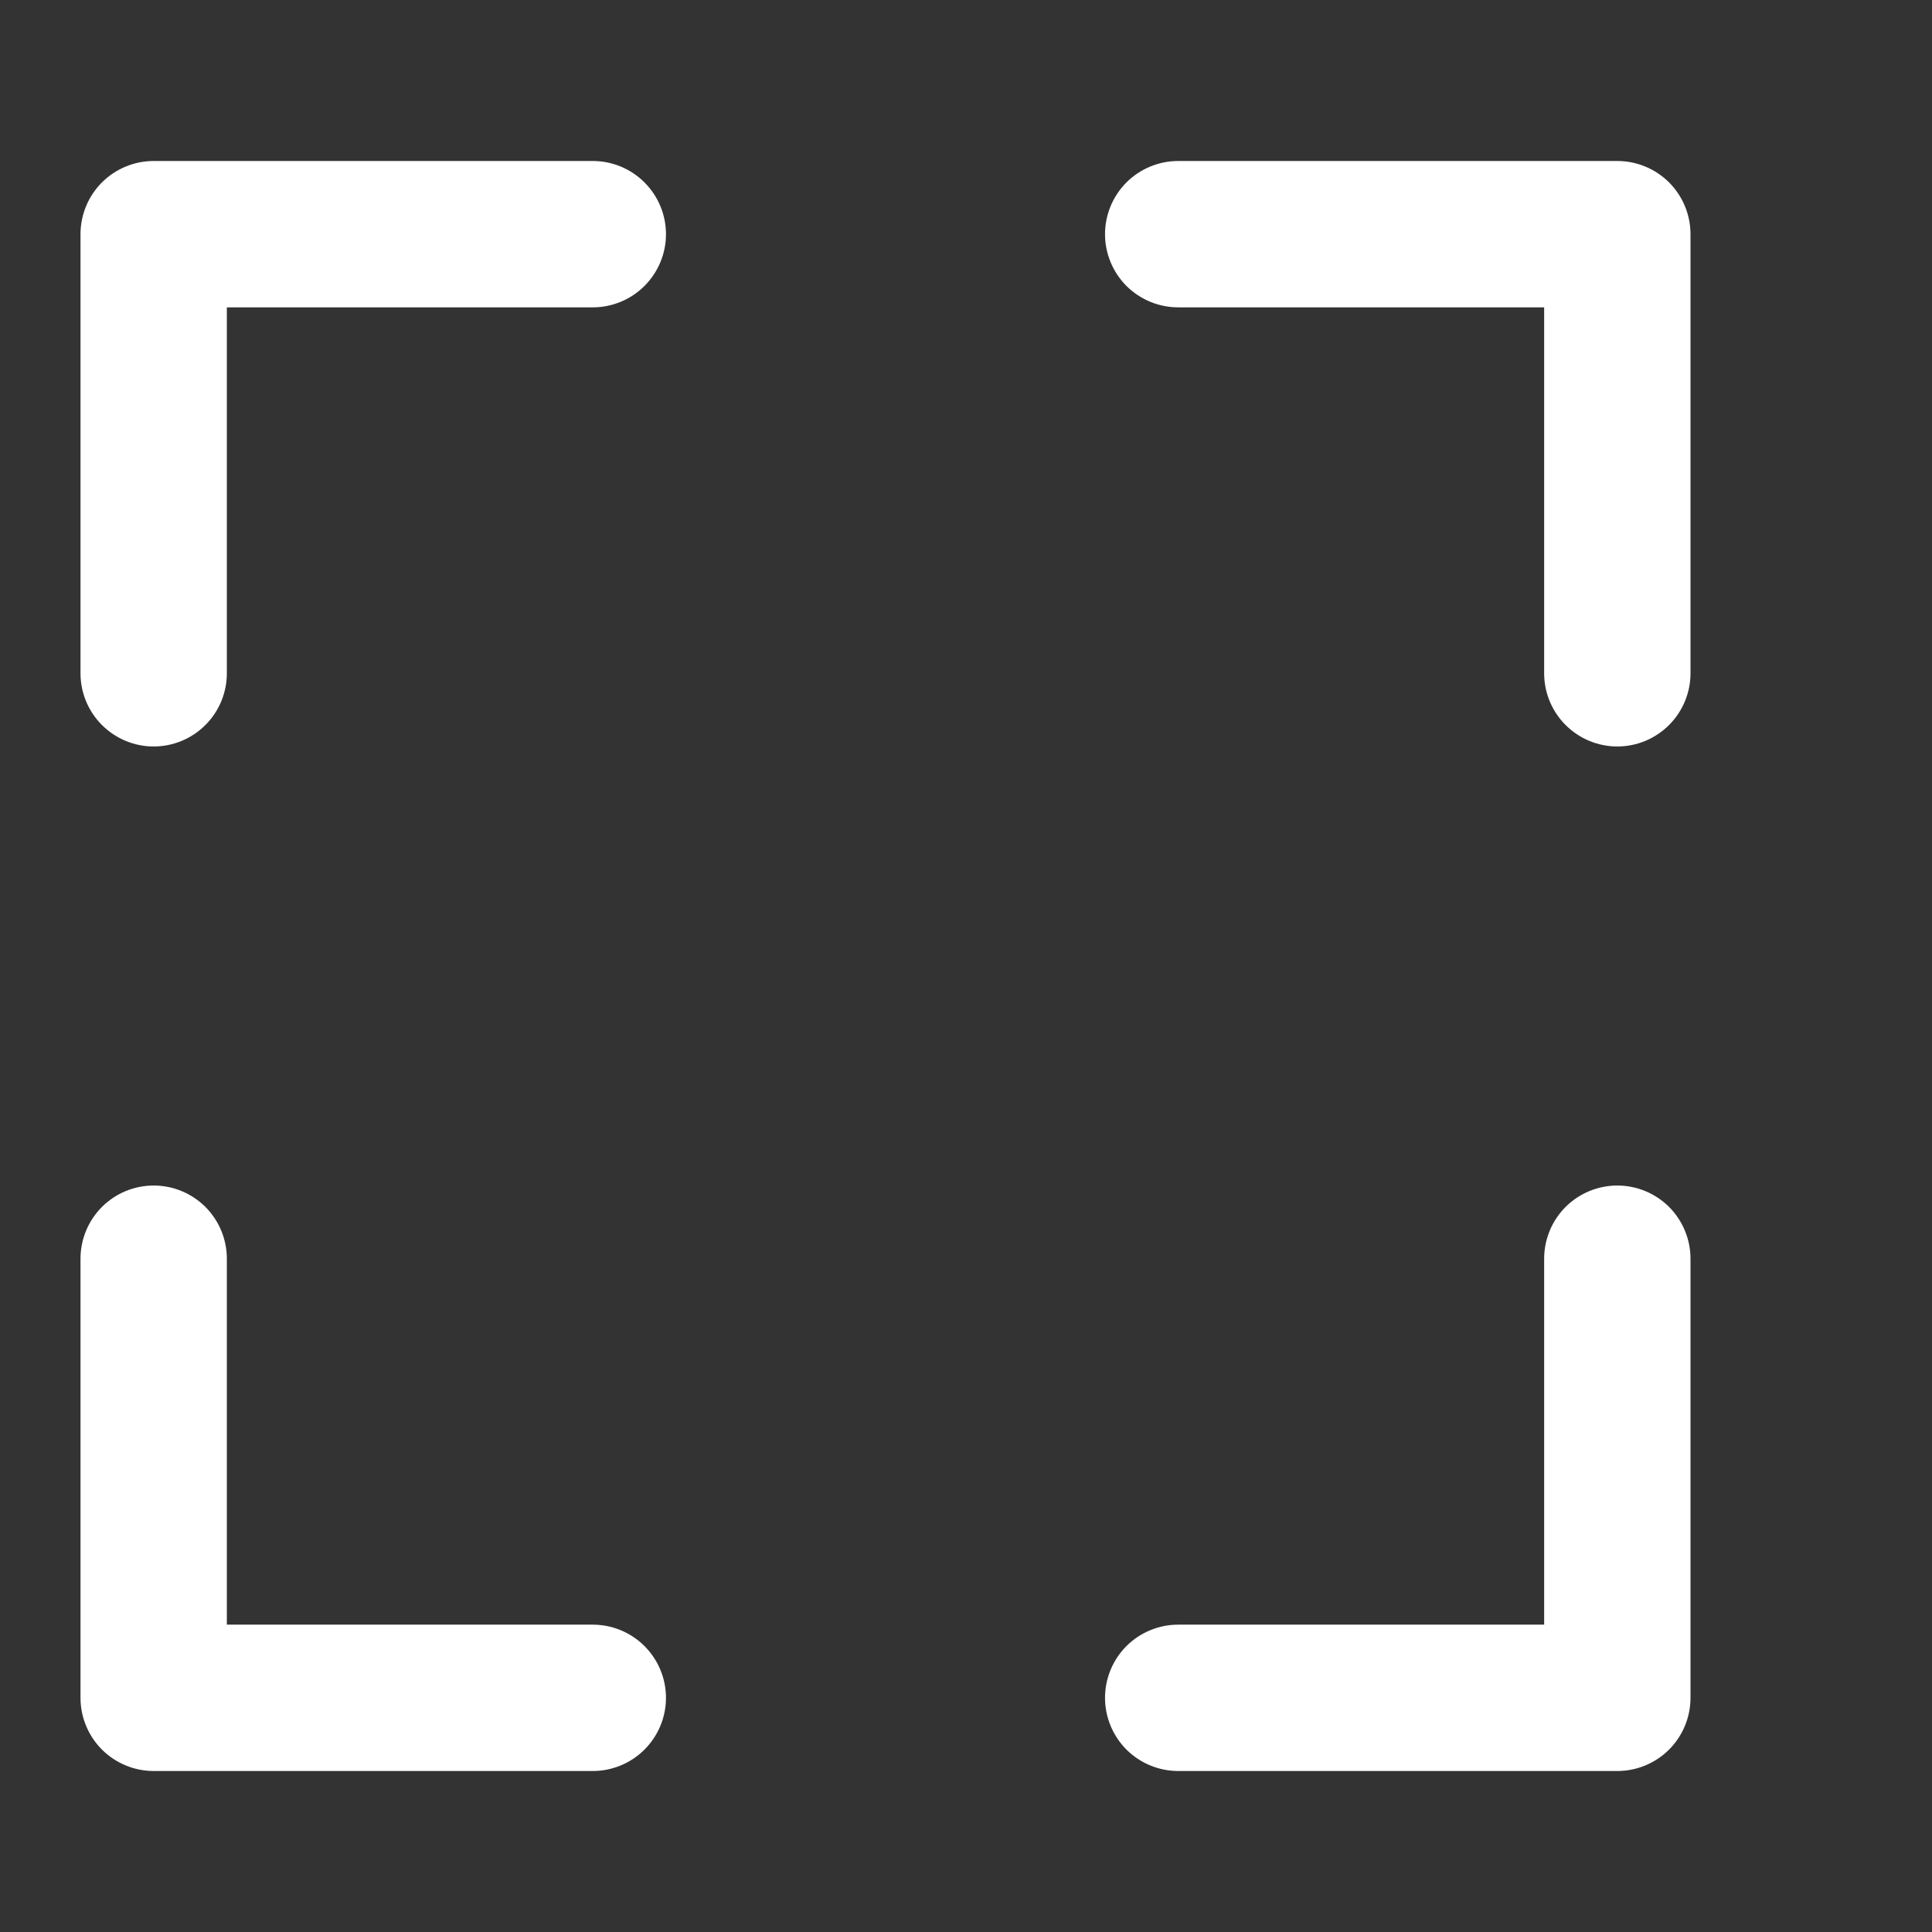 <svg width="24" height="24" viewBox="0 0 24 24" fill="none" xmlns="http://www.w3.org/2000/svg">
<rect x="0" y="0" width="24" height="24" fill="#333333" stroke="none"/>
<path fill-rule="evenodd" clip-rule="evenodd" d="M1 2.909C1 2.668 1.096 2.437 1.266 2.266C1.437 2.096 1.668 2 1.909 2H7.364C7.605 2 7.836 2.096 8.006 2.266C8.177 2.437 8.273 2.668 8.273 2.909C8.273 3.15 8.177 3.381 8.006 3.552C7.836 3.722 7.605 3.818 7.364 3.818H2.818V8.364C2.818 8.605 2.722 8.836 2.552 9.006C2.381 9.177 2.15 9.273 1.909 9.273C1.668 9.273 1.437 9.177 1.266 9.006C1.096 8.836 1 8.605 1 8.364V2.909ZM13.727 2.909C13.727 2.668 13.823 2.437 13.993 2.266C14.164 2.096 14.395 2 14.636 2H20.091C20.332 2 20.563 2.096 20.734 2.266C20.904 2.437 21 2.668 21 2.909V8.364C21 8.605 20.904 8.836 20.734 9.006C20.563 9.177 20.332 9.273 20.091 9.273C19.85 9.273 19.619 9.177 19.448 9.006C19.278 8.836 19.182 8.605 19.182 8.364V3.818H14.636C14.395 3.818 14.164 3.722 13.993 3.552C13.823 3.381 13.727 3.15 13.727 2.909ZM1.909 14.727C2.15 14.727 2.381 14.823 2.552 14.993C2.722 15.164 2.818 15.395 2.818 15.636V20.182H7.364C7.605 20.182 7.836 20.278 8.006 20.448C8.177 20.619 8.273 20.85 8.273 21.091C8.273 21.332 8.177 21.563 8.006 21.734C7.836 21.904 7.605 22 7.364 22H1.909C1.668 22 1.437 21.904 1.266 21.734C1.096 21.563 1 21.332 1 21.091V15.636C1 15.395 1.096 15.164 1.266 14.993C1.437 14.823 1.668 14.727 1.909 14.727ZM20.091 14.727C20.332 14.727 20.563 14.823 20.734 14.993C20.904 15.164 21 15.395 21 15.636V21.091C21 21.332 20.904 21.563 20.734 21.734C20.563 21.904 20.332 22 20.091 22H14.636C14.395 22 14.164 21.904 13.993 21.734C13.823 21.563 13.727 21.332 13.727 21.091C13.727 20.85 13.823 20.619 13.993 20.448C14.164 20.278 14.395 20.182 14.636 20.182H19.182V15.636C19.182 15.395 19.278 15.164 19.448 14.993C19.619 14.823 19.85 14.727 20.091 14.727Z" fill="white"/>
</svg>
